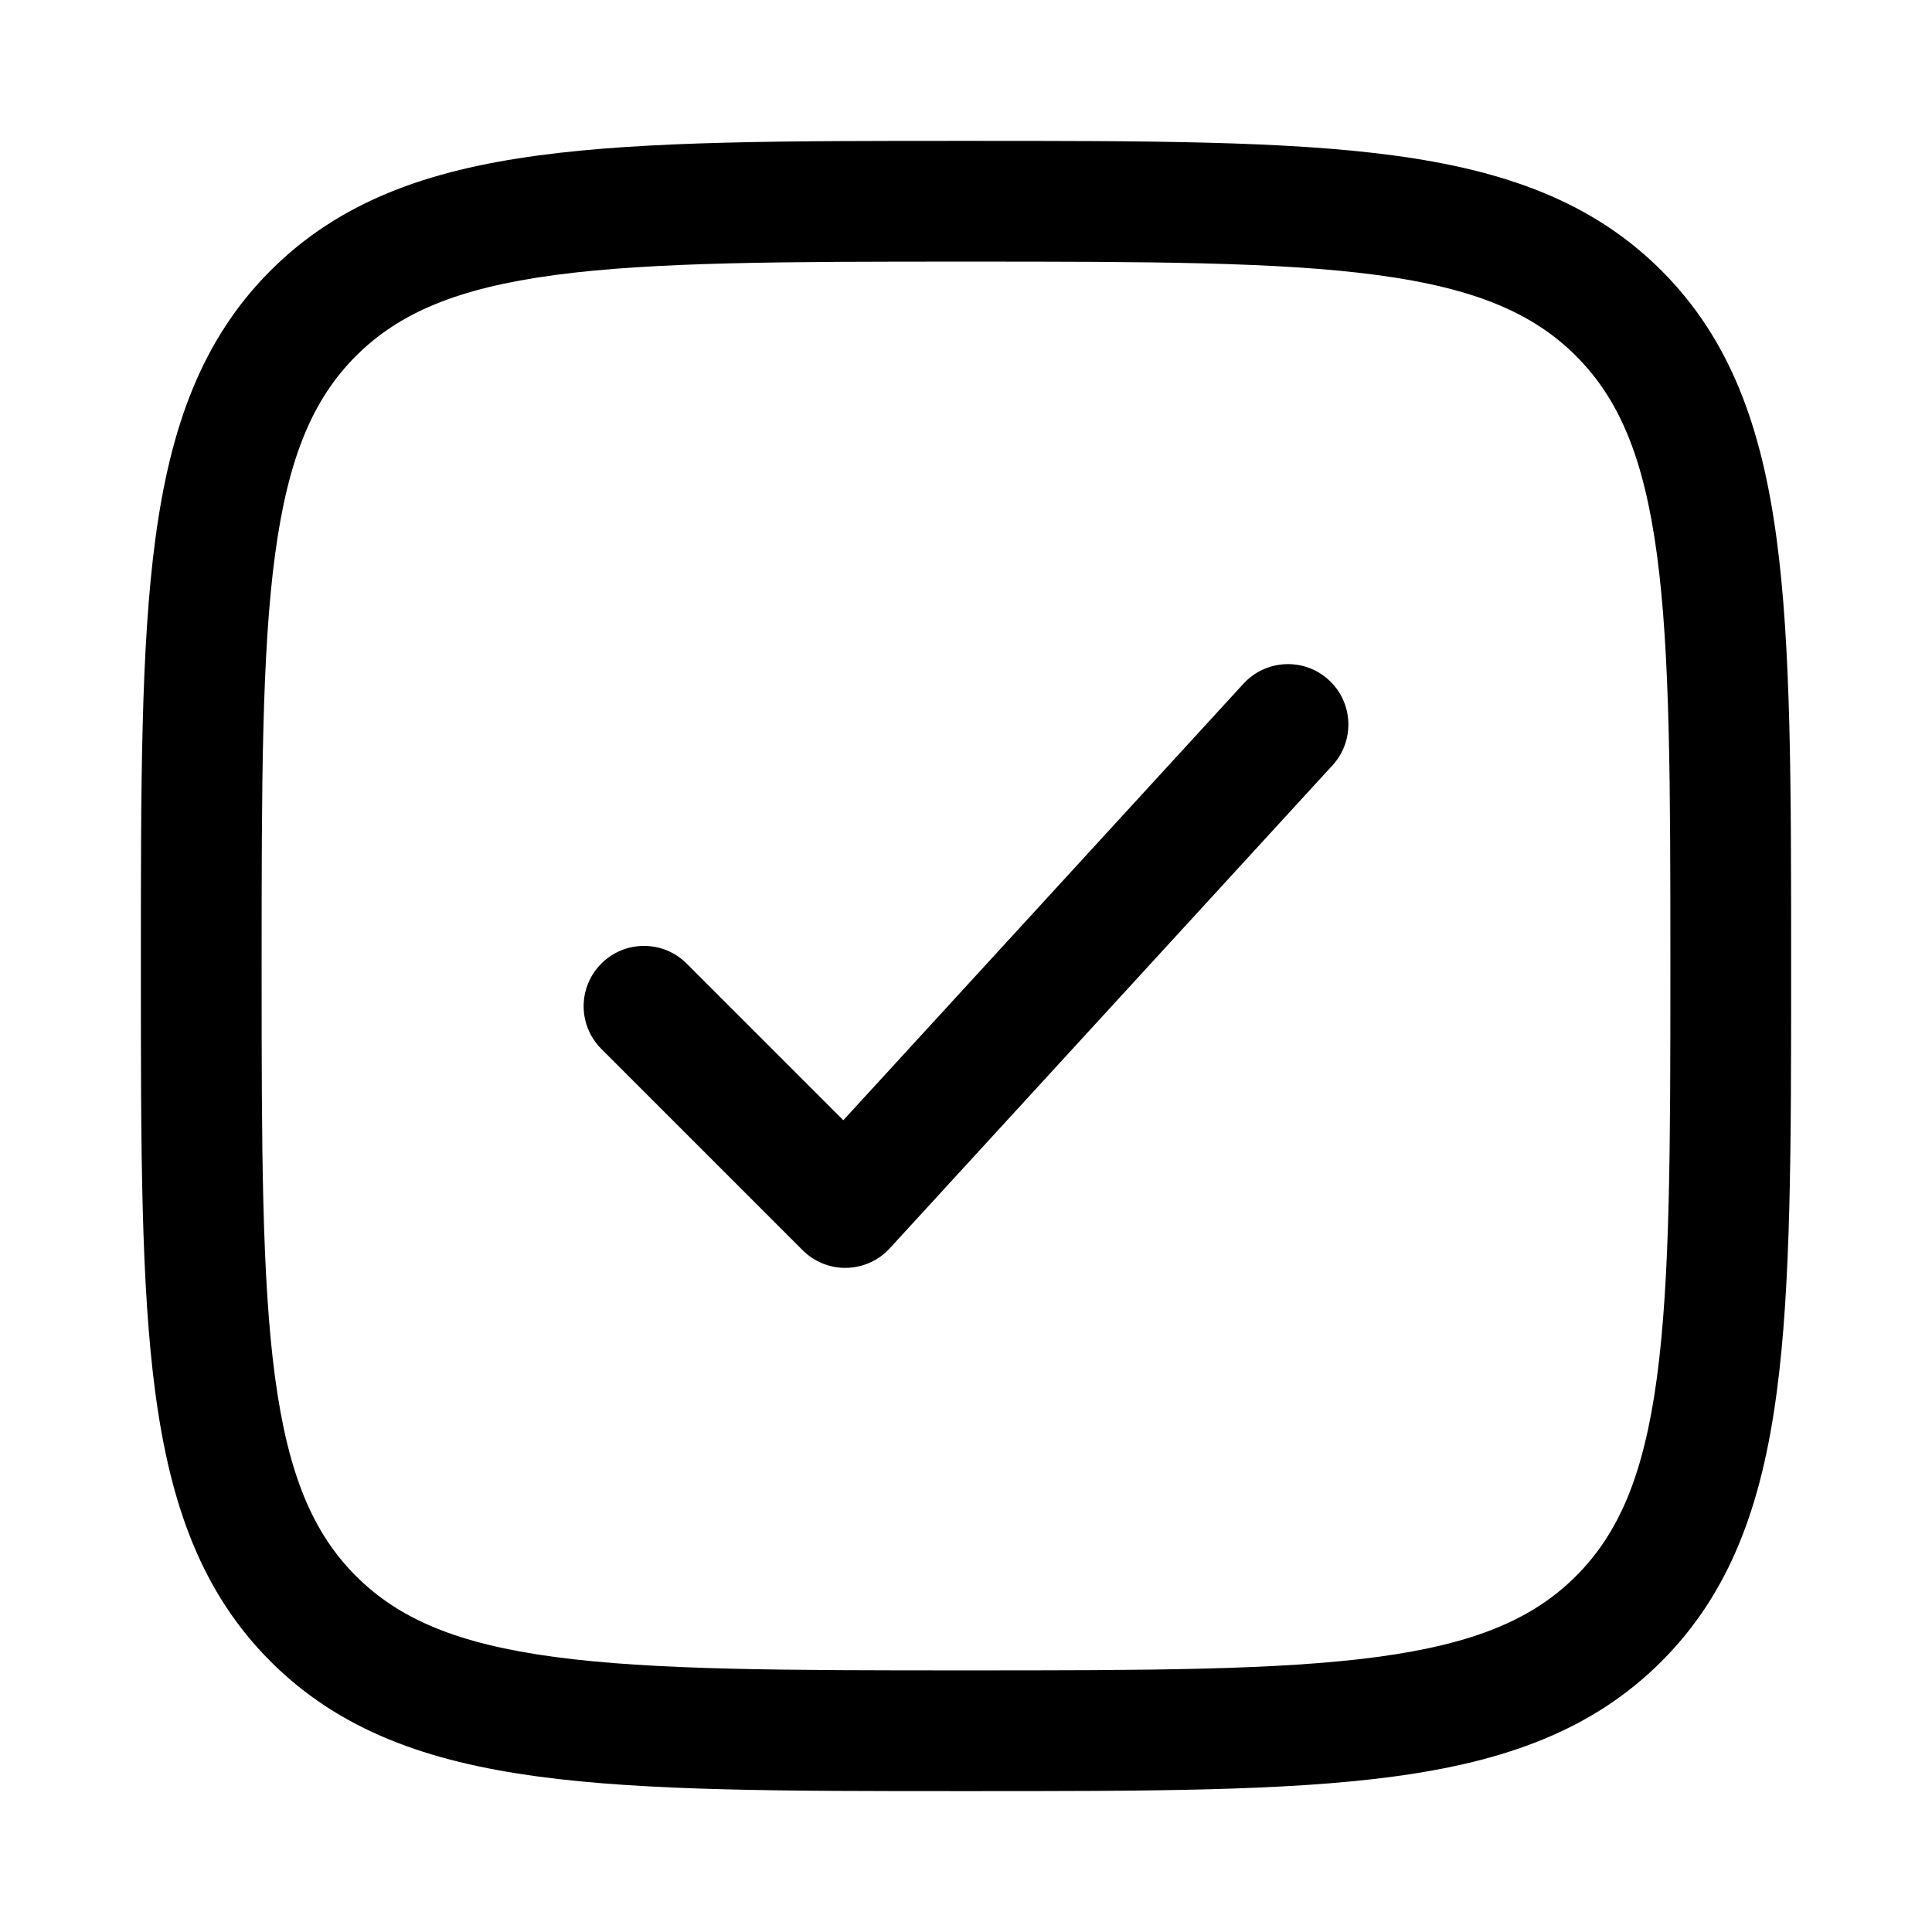 <svg xmlns="http://www.w3.org/2000/svg" viewBox="0 0 24 24" fill="none">
  <path fill="currentColor"
    d="M11.943,1.75 L12.057,1.75 C14.248,1.75 15.969,1.75 17.312,1.931 C18.689,2.116 19.781,2.503 20.639,3.361 C21.497,4.219 21.884,5.311 22.069,6.688 C22.25,8.031 22.25,9.752 22.25,11.943 L22.25,12.057 C22.25,14.248 22.25,15.969 22.069,17.312 C21.884,18.689 21.497,19.781 20.639,20.639 C19.781,21.497 18.689,21.884 17.312,22.069 C15.969,22.25 14.248,22.25 12.057,22.25 L11.943,22.25 C9.752,22.25 8.031,22.25 6.688,22.069 C5.311,21.884 4.219,21.497 3.361,20.639 C2.503,19.781 2.116,18.689 1.931,17.312 C1.75,15.969 1.75,14.248 1.75,12.057 L1.75,11.943 C1.75,9.752 1.75,8.031 1.931,6.688 C2.116,5.311 2.503,4.219 3.361,3.361 C4.219,2.503 5.311,2.116 6.688,1.931 C8.031,1.75 9.752,1.75 11.943,1.75 L11.943,1.75 Z M4.422,4.422 C3.889,4.955 3.58,5.678 3.417,6.888 C3.252,8.12 3.25,9.74 3.25,12 C3.25,14.26 3.252,15.88 3.417,17.112 C3.58,18.322 3.889,19.045 4.422,19.578 C4.955,20.111 5.678,20.42 6.888,20.583 C8.12,20.748 9.74,20.75 12,20.75 C14.26,20.75 15.88,20.748 17.112,20.583 C18.322,20.42 19.045,20.111 19.578,19.578 C20.111,19.045 20.42,18.322 20.583,17.112 C20.748,15.88 20.75,14.26 20.75,12 C20.75,9.74 20.748,8.12 20.583,6.888 C20.42,5.678 20.111,4.955 19.578,4.422 C19.045,3.889 18.322,3.58 17.112,3.417 C15.88,3.252 14.26,3.25 12,3.25 C9.74,3.25 8.12,3.252 6.888,3.417 C5.678,3.58 4.955,3.889 4.422,4.422 Z M16.553,9.507 L11.053,15.507 C10.915,15.658 10.721,15.745 10.516,15.75 C10.312,15.754 10.114,15.675 9.97,15.53 L7.47,13.03 C7.177,12.737 7.177,12.263 7.47,11.97 C7.763,11.677 8.237,11.677 8.53,11.97 L10.476,13.916 L15.447,8.493 C15.727,8.188 16.201,8.167 16.507,8.447 C16.812,8.727 16.833,9.201 16.553,9.507 Z" />
</svg>